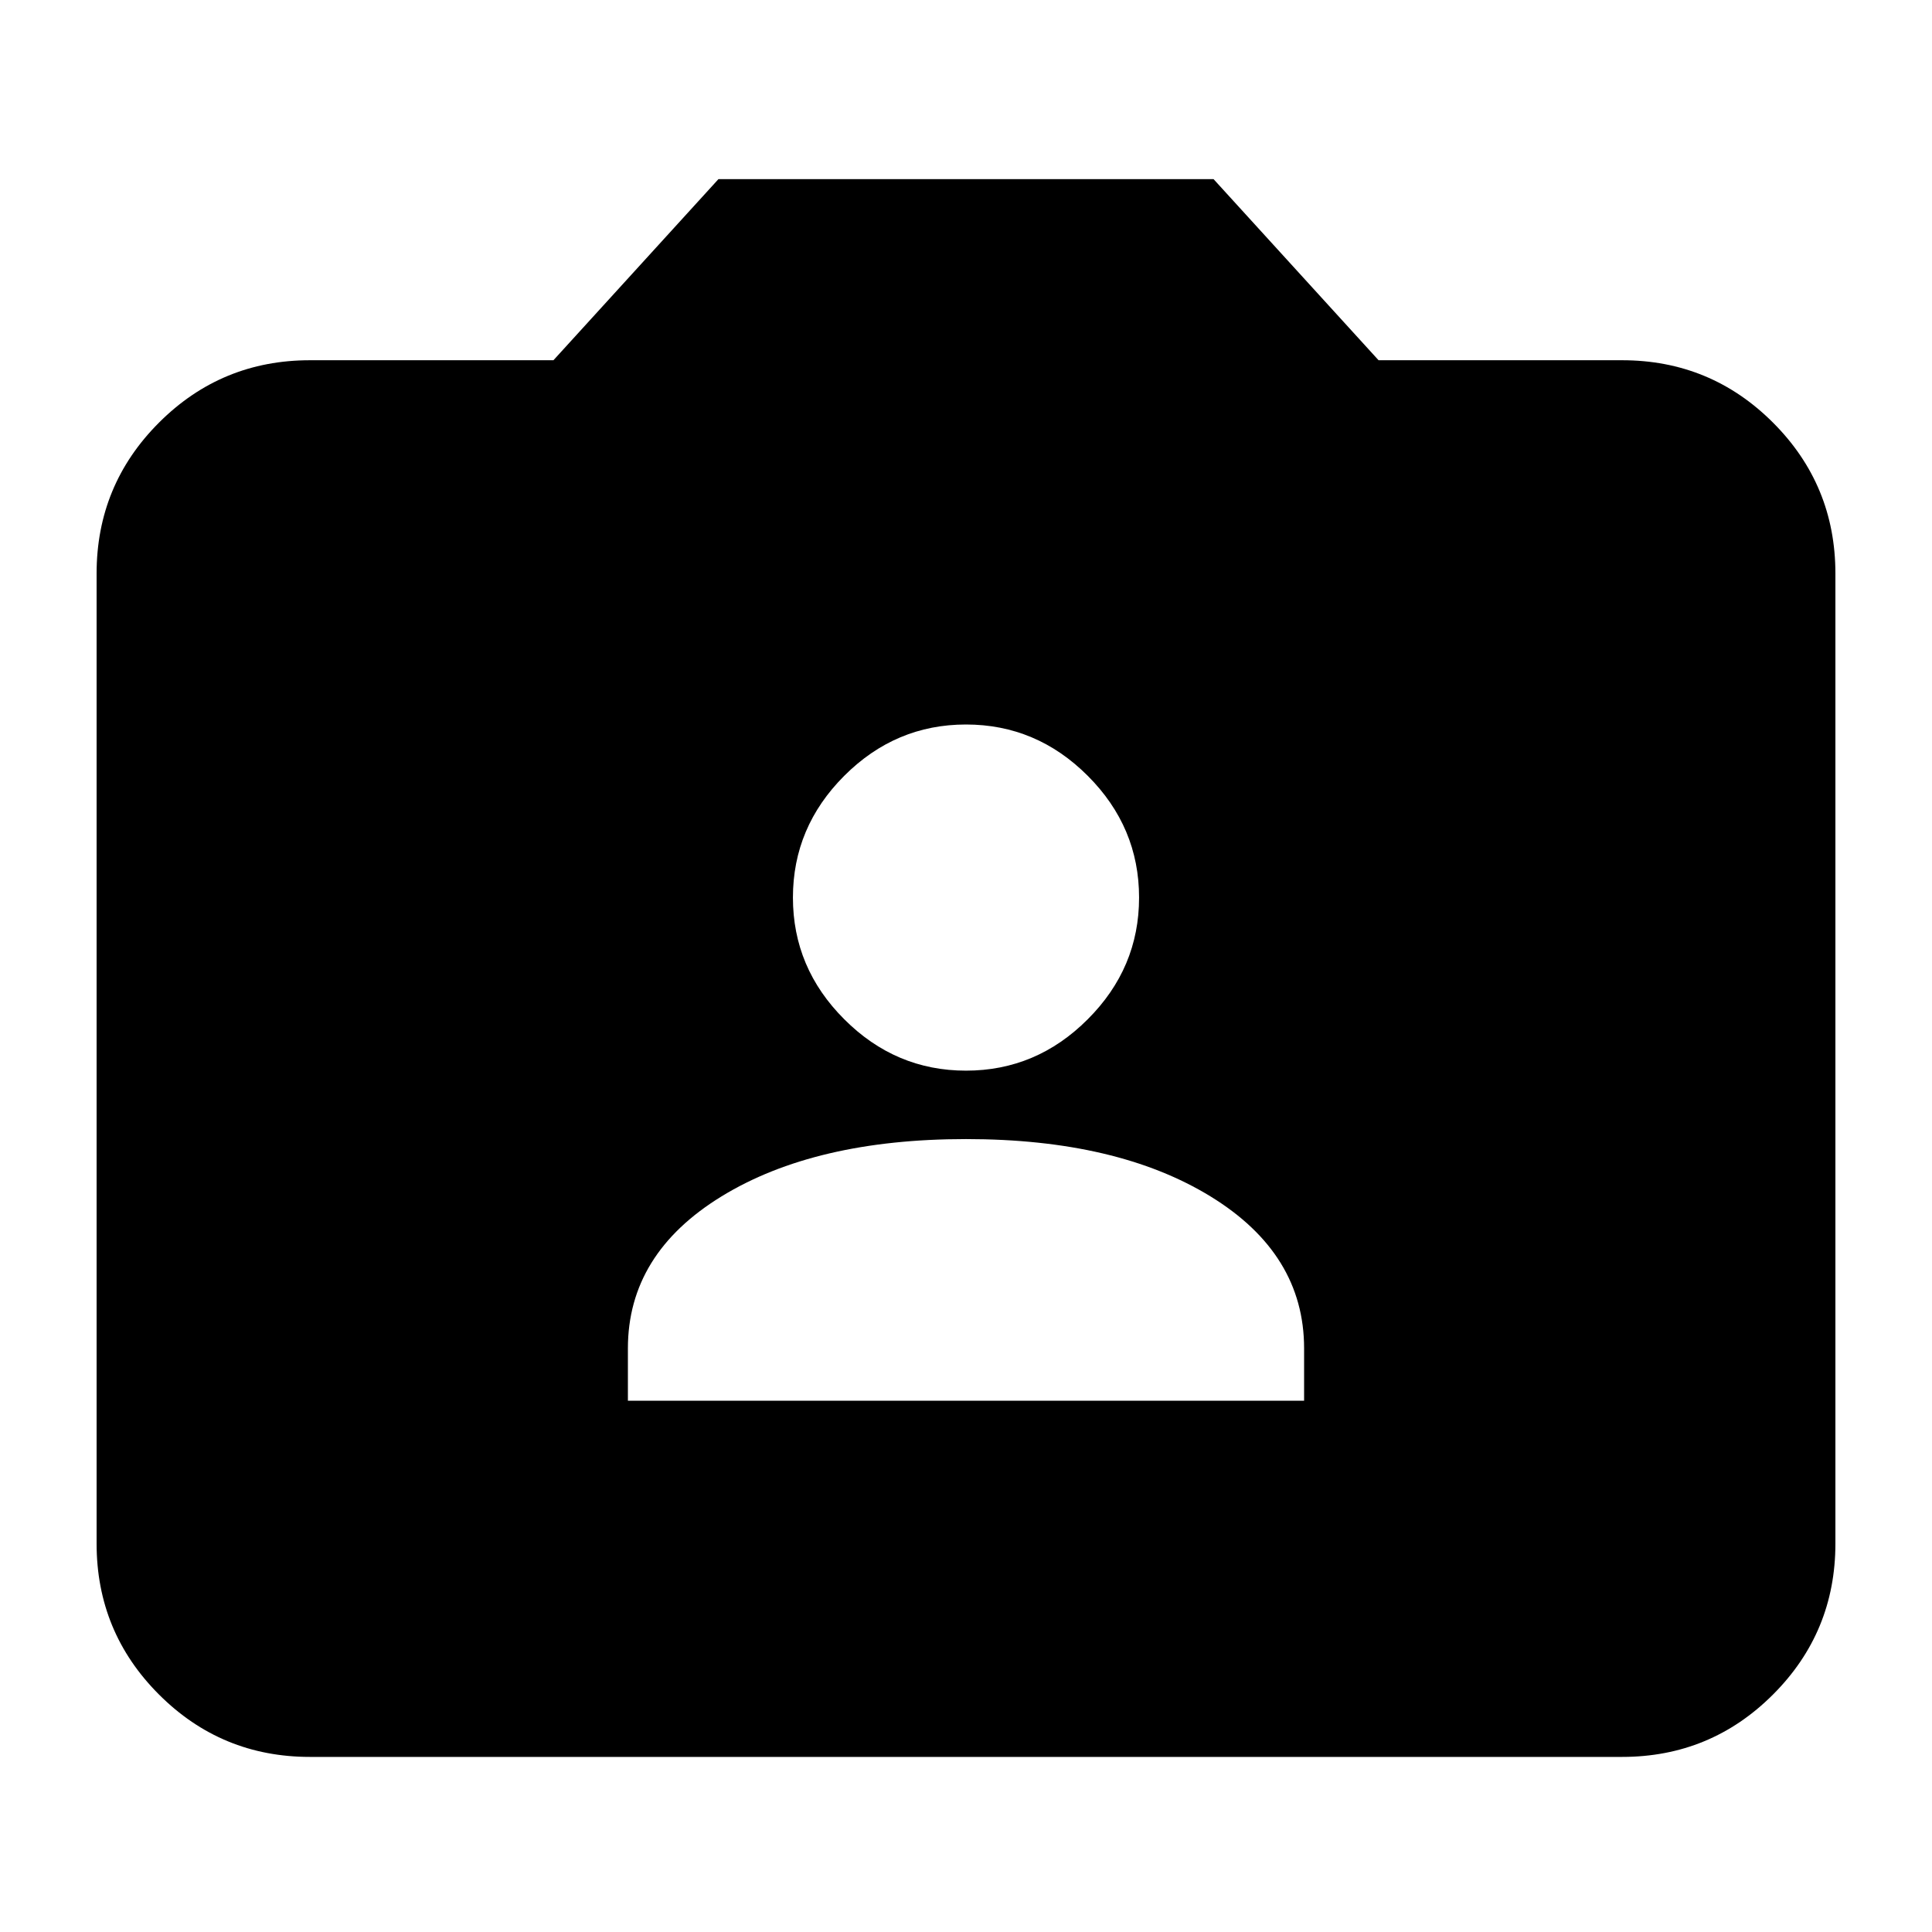 <svg xmlns="http://www.w3.org/2000/svg" height="24" width="24"><path d="M7.8 17.4h8.4v-.65q0-1.175-1.163-1.888-1.162-.712-3.037-.712t-3.037.712Q7.8 15.575 7.8 16.75Zm4.2-4.1q.875 0 1.512-.638.638-.637.638-1.512t-.638-1.513Q12.875 9 12 9t-1.512.637q-.638.638-.638 1.513 0 .875.638 1.512.637.638 1.512.638Zm-8.15 8.525q-1.1 0-1.875-.775-.775-.775-.775-1.875V7.125q0-1.1.775-1.875.775-.775 1.875-.775h3.025l2.05-2.25h6.15l2.05 2.25h3.025q1.1 0 1.875.775.775.775.775 1.875v12.05q0 1.1-.775 1.875-.775.775-1.875.775Z"/></svg>